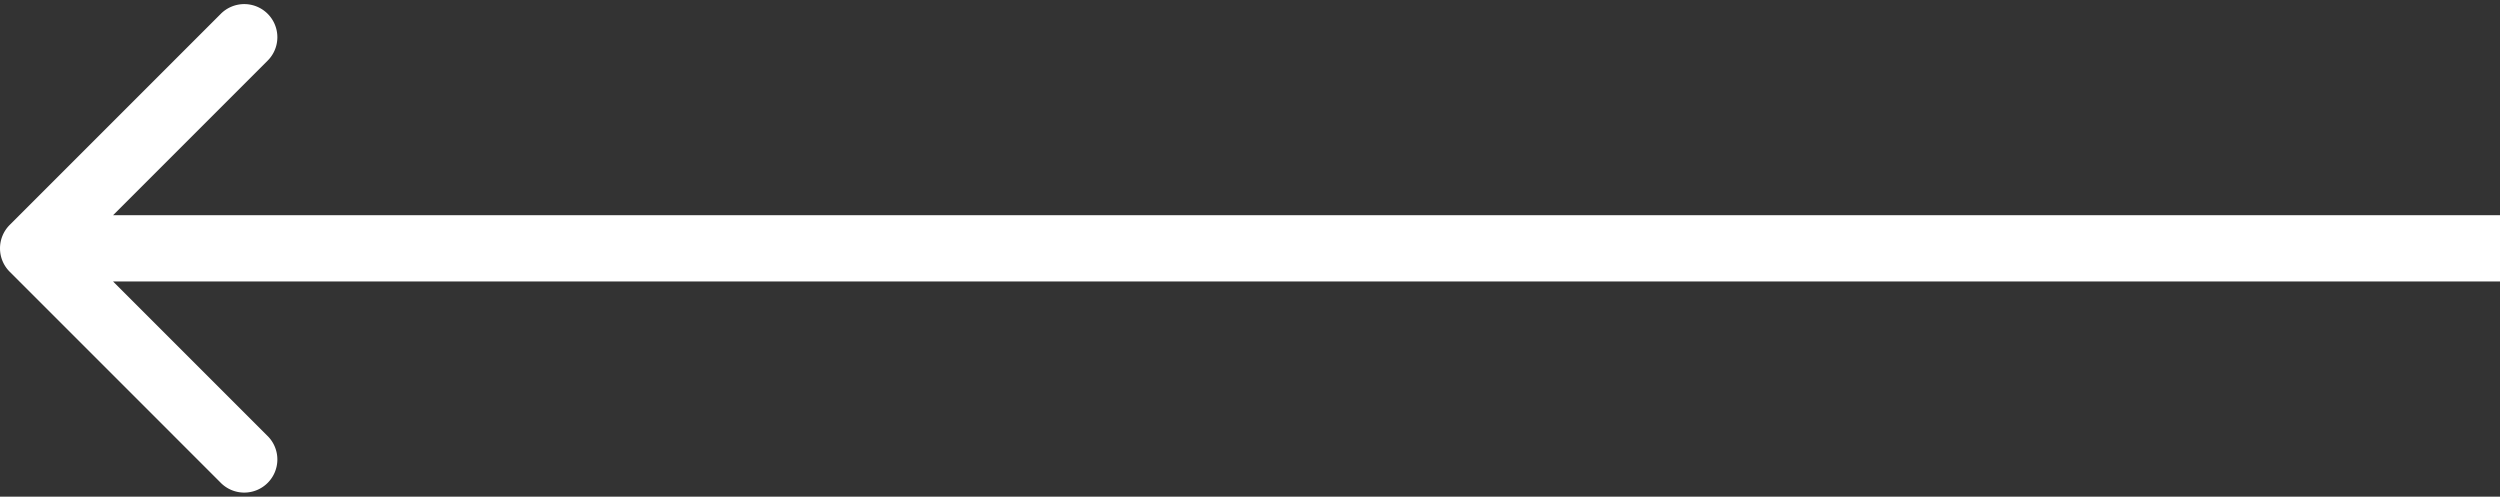 <svg width="151" height="30" fill="none" xmlns="http://www.w3.org/2000/svg"><rect width="100%" height="100%" fill="#333333" stroke="none"/><path d="M.586 13.586a2 2 0 000 2.828l12.728 12.728a2 2 0 102.828-2.828L4.828 15 16.142 3.686A2 2 0 1013.314.858L.586 13.586zM151 13H2v4h149v-4z" fill="#fff"/></svg>